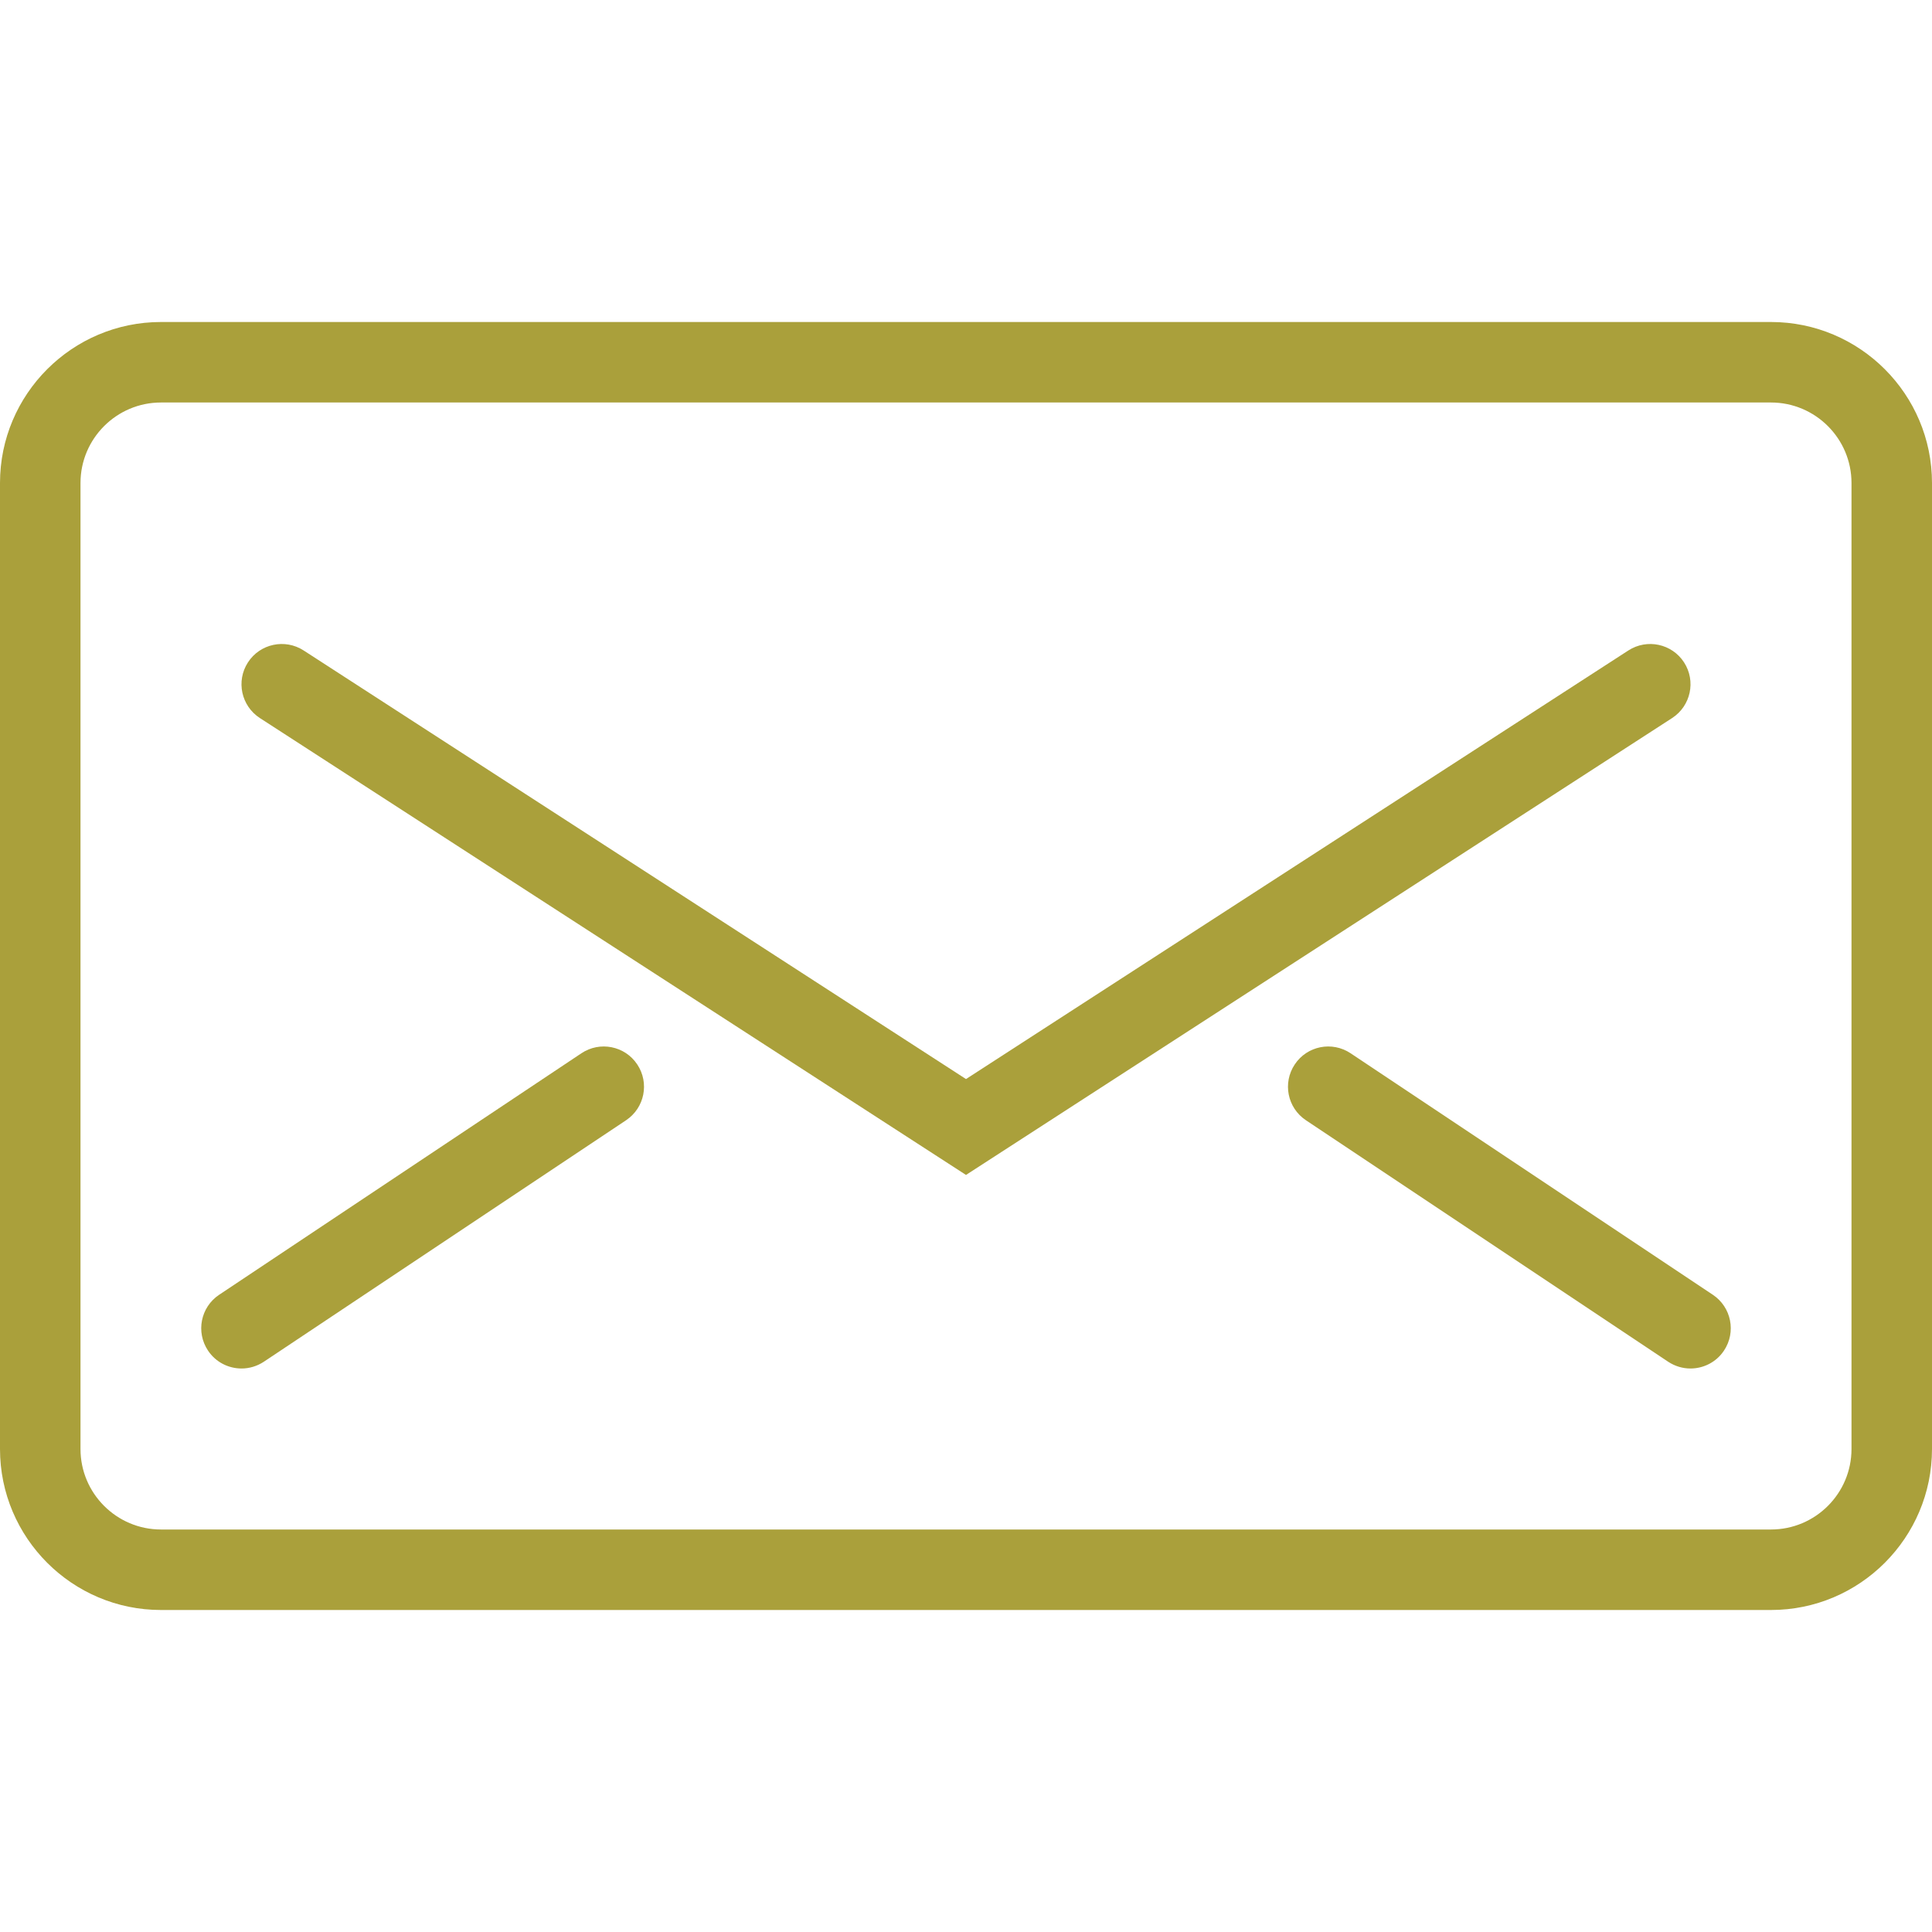 <?xml version="1.0" ?><!DOCTYPE svg  PUBLIC '-//W3C//DTD SVG 1.1//EN'  'http://www.w3.org/Graphics/SVG/1.1/DTD/svg11.dtd'><svg enable-background="new 0 0 48 48" fill="#aaa03b" version="1.1" viewBox="0 0 48 48" xml:space="preserve" xmlns="http://www.w3.org/2000/svg" xmlns:xlink="http://www.w3.org/1999/xlink"><g id="Expanded"><g><g><path d="M44,40H4c-2.206,0-4-1.794-4-4V12c0-2.206,1.794-4,4-4h40c2.206,0,4,1.794,4,4v24C48,38.206,46.206,40,44,40z M4,10     c-1.103,0-2,0.897-2,2v24c0,1.103,0.897,2,2,2h40c1.103,0,2-0.897,2-2V12c0-1.103-0.897-2-2-2H4z"/></g><g><path d="M24,29.191L6.457,17.84c-0.464-0.301-0.597-0.919-0.297-1.383s0.919-0.596,1.383-0.297L24,26.809L40.457,16.16     c0.464-0.299,1.083-0.167,1.383,0.297s0.167,1.082-0.297,1.383L24,29.191z"/></g><g><path d="M6.001,34c-0.323,0-0.641-0.156-0.833-0.445c-0.307-0.46-0.183-1.08,0.277-1.387l9-6c0.46-0.307,1.081-0.183,1.387,0.277     c0.307,0.46,0.183,1.08-0.277,1.387l-9,6C6.384,33.945,6.191,34,6.001,34z"/></g><g><path d="M41.999,34c-0.19,0-0.383-0.055-0.554-0.168l-9-6c-0.46-0.307-0.584-0.927-0.277-1.387     c0.306-0.46,0.926-0.584,1.387-0.277l9,6c0.46,0.307,0.584,0.927,0.277,1.387C42.64,33.844,42.322,34,41.999,34z"/></g></g></g></svg>